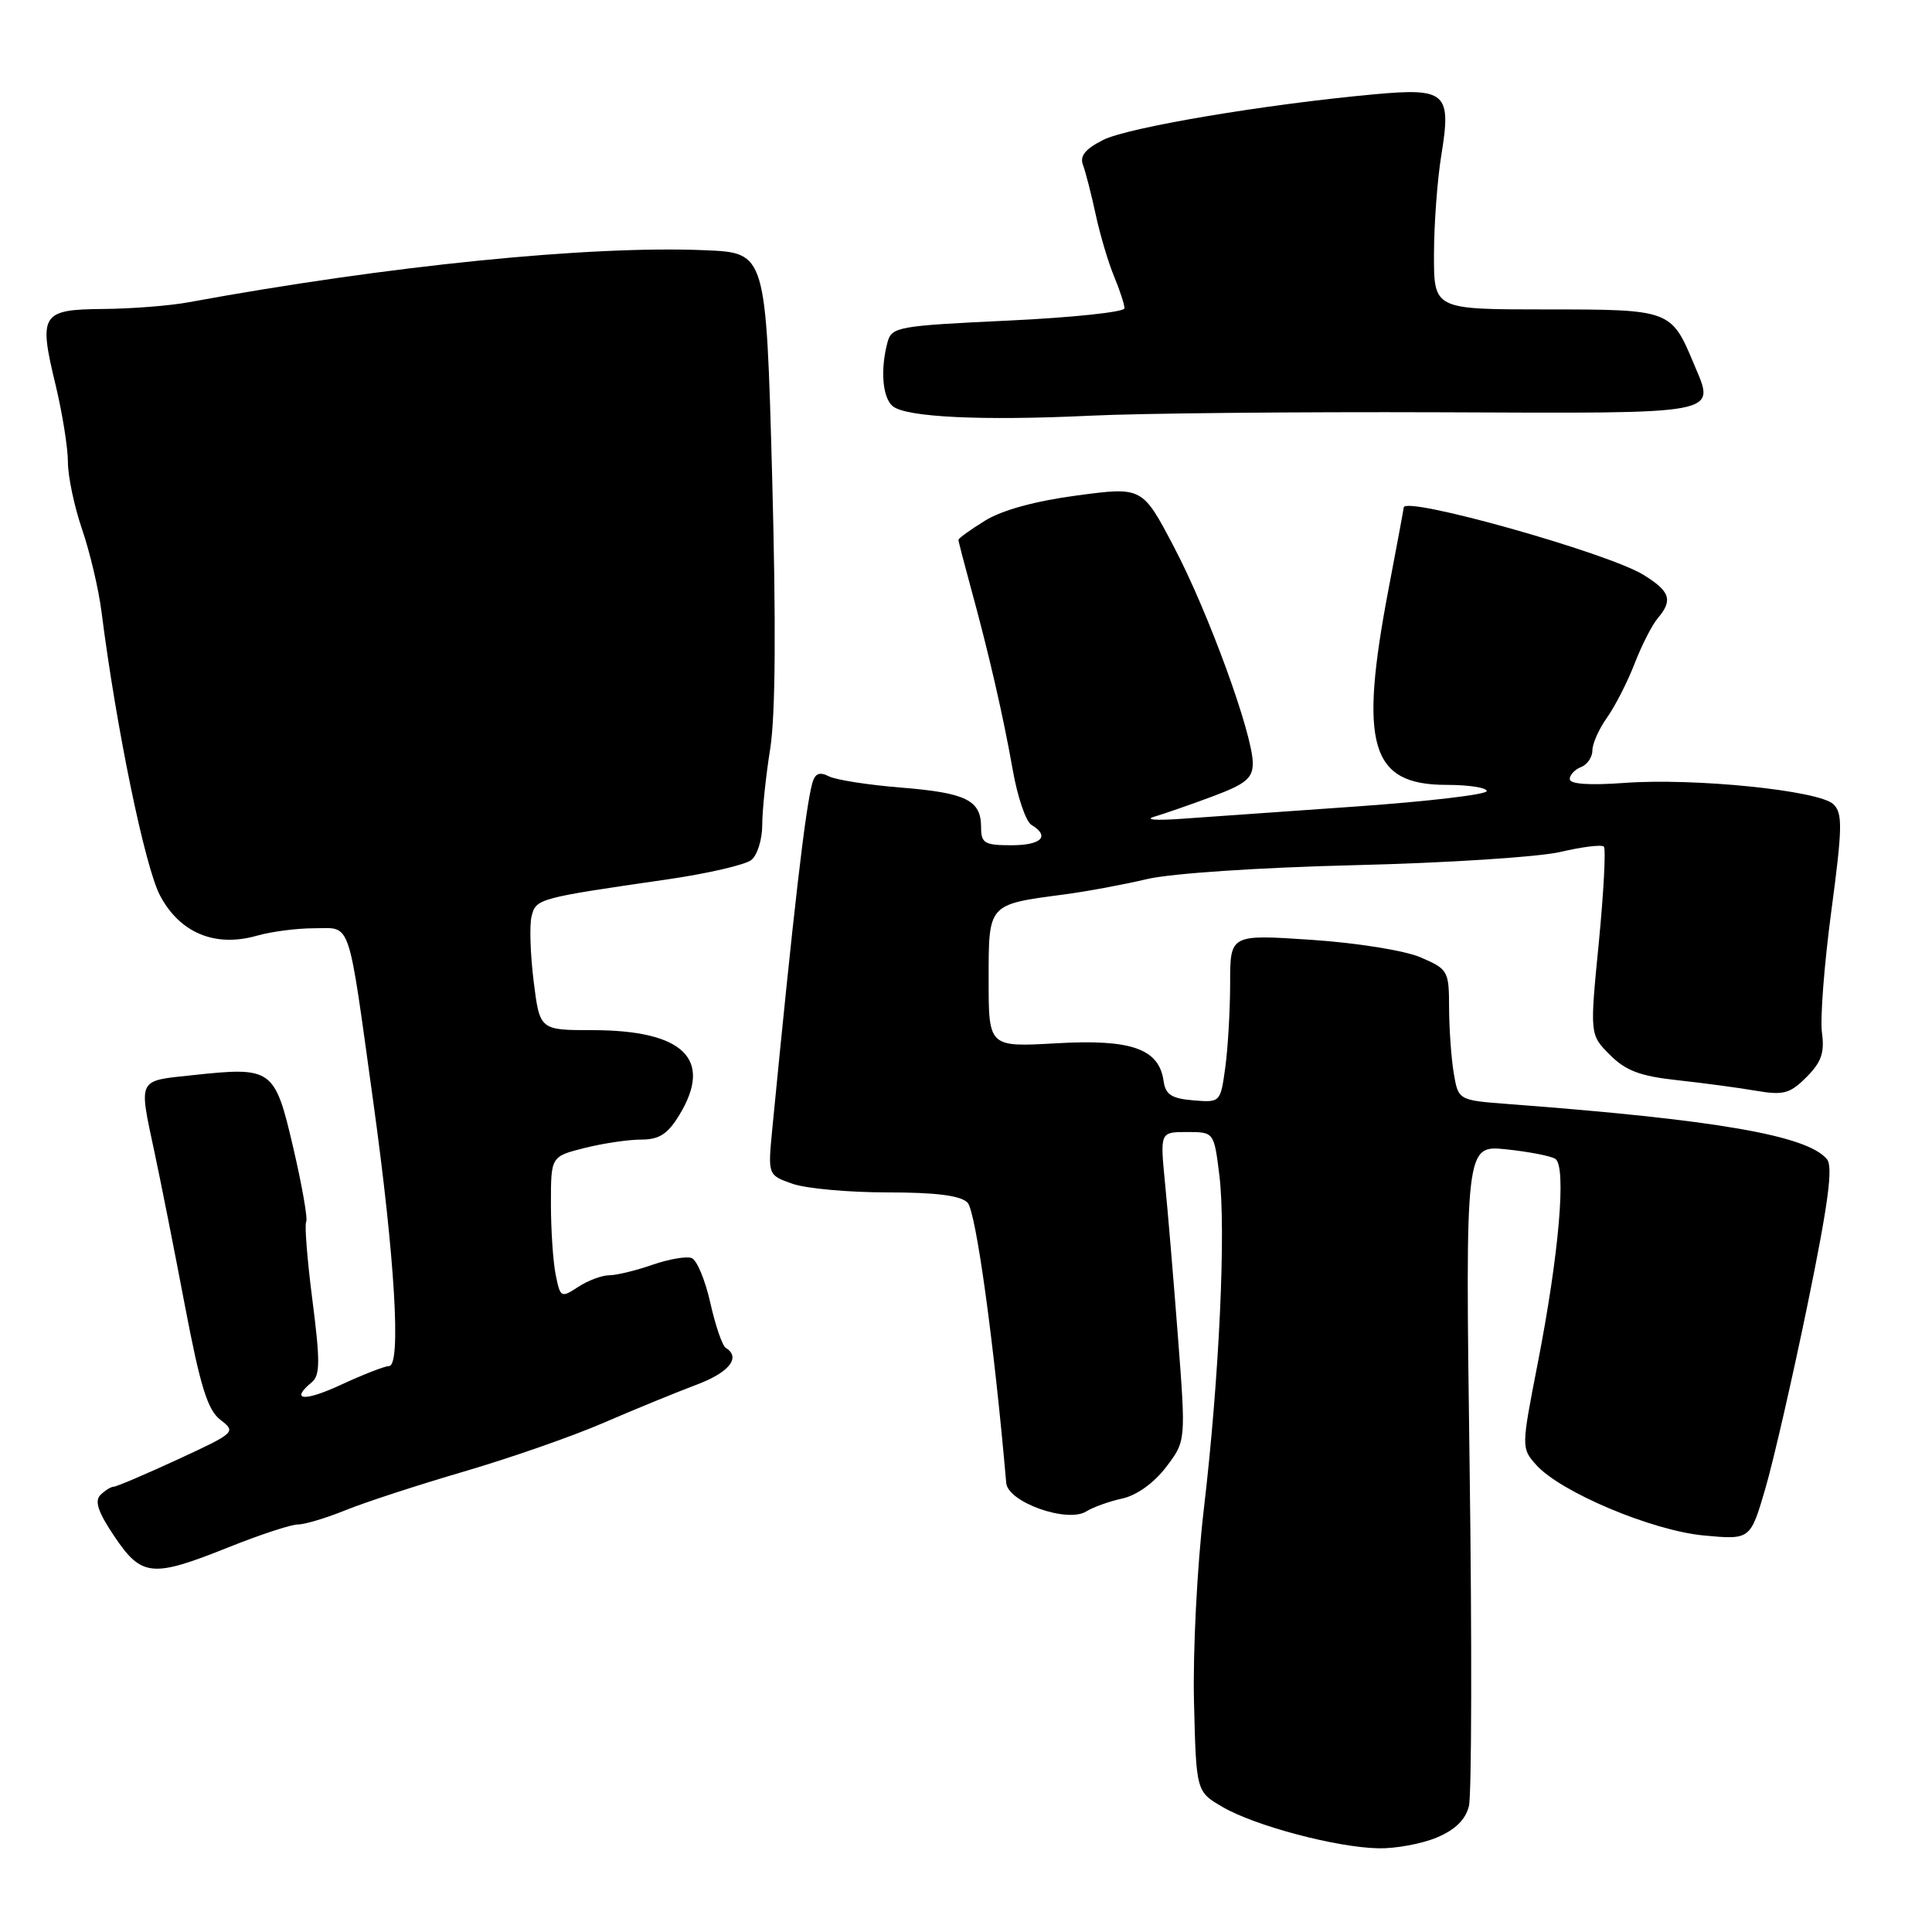 <?xml version="1.0" encoding="UTF-8" standalone="no"?>
<!DOCTYPE svg PUBLIC "-//W3C//DTD SVG 1.1//EN" "http://www.w3.org/Graphics/SVG/1.1/DTD/svg11.dtd" >
<svg xmlns="http://www.w3.org/2000/svg" xmlns:xlink="http://www.w3.org/1999/xlink" version="1.1" viewBox="0 0 256 256">
 <g >
 <path fill="currentColor"
d=" M 190.36 243.49 C 192.81 242.47 194.18 241.13 194.64 239.32 C 195.00 237.85 195.05 217.54 194.73 194.19 C 194.16 151.74 194.16 151.74 199.56 152.29 C 202.52 152.60 205.46 153.16 206.08 153.55 C 207.59 154.48 206.59 166.17 203.75 180.68 C 201.58 191.81 201.58 191.88 203.54 194.09 C 206.73 197.69 218.87 202.81 225.77 203.46 C 231.93 204.03 231.93 204.03 233.91 197.27 C 235.00 193.54 237.53 182.50 239.54 172.72 C 242.26 159.46 242.91 154.59 242.08 153.60 C 239.47 150.45 227.43 148.37 199.86 146.29 C 193.23 145.79 193.23 145.79 192.62 142.14 C 192.29 140.14 192.02 136.24 192.01 133.49 C 192.00 128.65 191.87 128.42 188.25 126.86 C 186.13 125.95 179.83 124.94 173.75 124.53 C 163.00 123.81 163.00 123.81 163.00 130.26 C 163.00 133.82 162.71 138.83 162.36 141.41 C 161.72 146.09 161.70 146.10 158.11 145.80 C 155.23 145.56 154.43 145.04 154.18 143.23 C 153.57 138.96 149.91 137.67 139.97 138.24 C 131.00 138.75 131.00 138.75 131.00 129.85 C 131.00 119.69 130.85 119.87 141.00 118.52 C 144.03 118.12 148.97 117.20 152.00 116.48 C 155.17 115.73 166.82 114.95 179.50 114.64 C 191.60 114.35 203.86 113.56 206.75 112.89 C 209.63 112.21 212.23 111.89 212.52 112.18 C 212.80 112.47 212.50 118.20 211.85 124.91 C 210.65 137.11 210.65 137.11 213.33 139.78 C 215.42 141.88 217.35 142.60 222.25 143.13 C 225.69 143.51 230.38 144.13 232.67 144.53 C 236.32 145.15 237.17 144.92 239.36 142.73 C 241.34 140.75 241.78 139.49 241.42 136.85 C 241.16 135.01 241.72 127.75 242.66 120.72 C 244.14 109.63 244.17 107.75 242.93 106.56 C 241.04 104.74 224.49 103.06 215.25 103.74 C 210.61 104.08 208.00 103.90 208.00 103.24 C 208.00 102.68 208.68 101.95 209.50 101.64 C 210.32 101.32 211.00 100.33 211.00 99.44 C 211.00 98.54 211.87 96.59 212.93 95.10 C 213.99 93.61 215.64 90.39 216.59 87.94 C 217.53 85.50 218.92 82.79 219.66 81.92 C 221.70 79.53 221.31 78.35 217.75 76.16 C 212.98 73.23 186.00 65.65 186.00 67.25 C 186.00 67.39 185.10 72.23 184.00 78.00 C 180.04 98.77 181.58 104.00 191.67 104.00 C 194.60 104.00 197.00 104.37 197.00 104.82 C 197.00 105.28 189.24 106.19 179.75 106.86 C 170.26 107.52 159.80 108.26 156.50 108.50 C 153.09 108.74 151.58 108.61 153.00 108.20 C 154.38 107.79 157.86 106.58 160.75 105.50 C 165.08 103.88 166.00 103.11 166.00 101.13 C 166.00 97.30 160.14 81.20 155.57 72.50 C 151.37 64.50 151.37 64.50 142.72 65.65 C 137.21 66.38 132.79 67.59 130.54 68.98 C 128.59 70.18 127.00 71.33 127.00 71.53 C 127.00 71.74 127.72 74.51 128.59 77.70 C 130.99 86.43 132.91 94.76 134.19 102.00 C 134.82 105.58 135.93 108.86 136.67 109.30 C 139.18 110.81 138.00 112.00 134.00 112.00 C 130.45 112.00 130.00 111.73 130.00 109.62 C 130.00 106.03 128.04 105.06 119.40 104.36 C 115.05 104.01 110.74 103.34 109.82 102.86 C 108.59 102.24 108.00 102.48 107.64 103.75 C 106.72 107.04 105.13 120.82 102.33 149.61 C 101.74 155.71 101.74 155.71 105.02 156.86 C 106.82 157.49 112.47 158.00 117.58 158.00 C 124.02 158.00 127.27 158.41 128.20 159.35 C 129.31 160.45 131.72 177.94 133.33 196.50 C 133.55 199.05 141.42 201.85 143.94 200.27 C 144.83 199.71 146.98 198.94 148.71 198.56 C 150.61 198.15 152.91 196.50 154.50 194.41 C 157.14 190.95 157.14 190.95 156.09 177.22 C 155.51 169.68 154.74 160.46 154.37 156.75 C 153.71 150.00 153.71 150.00 157.28 150.00 C 160.86 150.00 160.86 150.00 161.57 155.71 C 162.47 162.95 161.56 182.55 159.51 200.00 C 158.63 207.48 158.05 218.83 158.21 225.45 C 158.50 237.39 158.50 237.39 161.99 239.43 C 166.27 241.93 177.06 244.79 182.63 244.91 C 184.90 244.96 188.38 244.32 190.36 243.49 Z  M 30.34 205.00 C 34.46 203.35 38.57 202.00 39.48 202.00 C 40.39 202.00 43.24 201.14 45.81 200.10 C 48.39 199.05 55.45 196.75 61.50 194.98 C 67.55 193.21 75.88 190.31 80.00 188.52 C 84.12 186.74 89.64 184.48 92.25 183.50 C 96.62 181.87 98.22 179.87 96.17 178.60 C 95.71 178.32 94.79 175.63 94.12 172.63 C 93.45 169.63 92.34 166.96 91.65 166.70 C 90.97 166.43 88.63 166.84 86.45 167.59 C 84.28 168.35 81.70 168.98 80.71 168.98 C 79.73 168.99 77.88 169.69 76.60 170.53 C 74.34 172.01 74.24 171.95 73.63 168.90 C 73.28 167.17 73.00 162.93 73.00 159.49 C 73.00 153.24 73.00 153.24 77.44 152.12 C 79.89 151.50 83.27 151.00 84.96 151.00 C 87.35 151.00 88.47 150.28 90.01 147.75 C 94.52 140.35 90.60 136.51 78.51 136.50 C 71.52 136.50 71.52 136.50 70.71 130.01 C 70.27 126.45 70.14 122.57 70.44 121.40 C 71.02 119.08 71.32 119.00 88.32 116.54 C 93.73 115.76 98.79 114.59 99.57 113.94 C 100.36 113.29 101.00 111.21 101.00 109.32 C 101.00 107.43 101.47 102.87 102.06 99.19 C 102.76 94.72 102.84 82.71 102.31 63.00 C 101.50 33.50 101.50 33.50 93.50 33.16 C 78.21 32.50 51.41 35.20 25.00 40.05 C 22.52 40.51 17.45 40.91 13.72 40.94 C 5.46 41.01 5.09 41.60 7.36 50.98 C 8.26 54.73 9.00 59.34 9.00 61.24 C 9.00 63.13 9.85 67.15 10.88 70.15 C 11.91 73.15 13.07 78.06 13.45 81.06 C 15.40 96.43 19.20 114.88 21.20 118.65 C 23.83 123.63 28.51 125.57 34.06 123.98 C 35.94 123.44 39.35 123.00 41.63 123.00 C 46.62 123.00 46.03 121.27 49.46 146.00 C 52.33 166.72 53.18 180.99 51.55 181.01 C 50.97 181.02 48.14 182.12 45.25 183.46 C 40.31 185.76 38.36 185.60 41.32 183.15 C 42.42 182.24 42.43 180.33 41.40 172.30 C 40.71 166.95 40.34 162.26 40.57 161.89 C 40.80 161.52 40.03 157.11 38.86 152.09 C 36.40 141.54 36.10 141.33 25.48 142.47 C 18.16 143.25 18.37 142.81 20.46 152.63 C 21.27 156.41 23.09 165.57 24.50 173.00 C 26.55 183.76 27.51 186.83 29.21 188.14 C 31.31 189.74 31.19 189.85 23.54 193.39 C 19.24 195.37 15.42 197.00 15.06 197.00 C 14.70 197.00 13.91 197.49 13.30 198.10 C 12.50 198.90 13.01 200.40 15.17 203.60 C 18.78 208.95 20.16 209.08 30.34 205.00 Z  M 190.69 54.63 C 228.63 54.78 227.30 55.04 224.45 48.23 C 221.45 41.04 221.35 41.00 204.85 41.00 C 190.00 41.00 190.00 41.00 190.01 33.75 C 190.01 29.76 190.45 23.83 190.98 20.57 C 192.34 12.27 191.62 11.62 182.05 12.50 C 167.58 13.83 149.48 16.88 146.18 18.54 C 143.80 19.74 143.05 20.68 143.50 21.85 C 143.84 22.76 144.60 25.70 145.18 28.40 C 145.76 31.10 146.86 34.80 147.62 36.62 C 148.38 38.45 149.00 40.35 149.00 40.85 C 149.00 41.35 142.07 42.08 133.59 42.48 C 118.97 43.17 118.15 43.31 117.60 45.35 C 116.63 48.97 116.93 52.70 118.29 53.82 C 120.05 55.29 130.16 55.77 144.50 55.08 C 151.10 54.76 171.88 54.56 190.69 54.63 Z "/>
</g>
</svg>